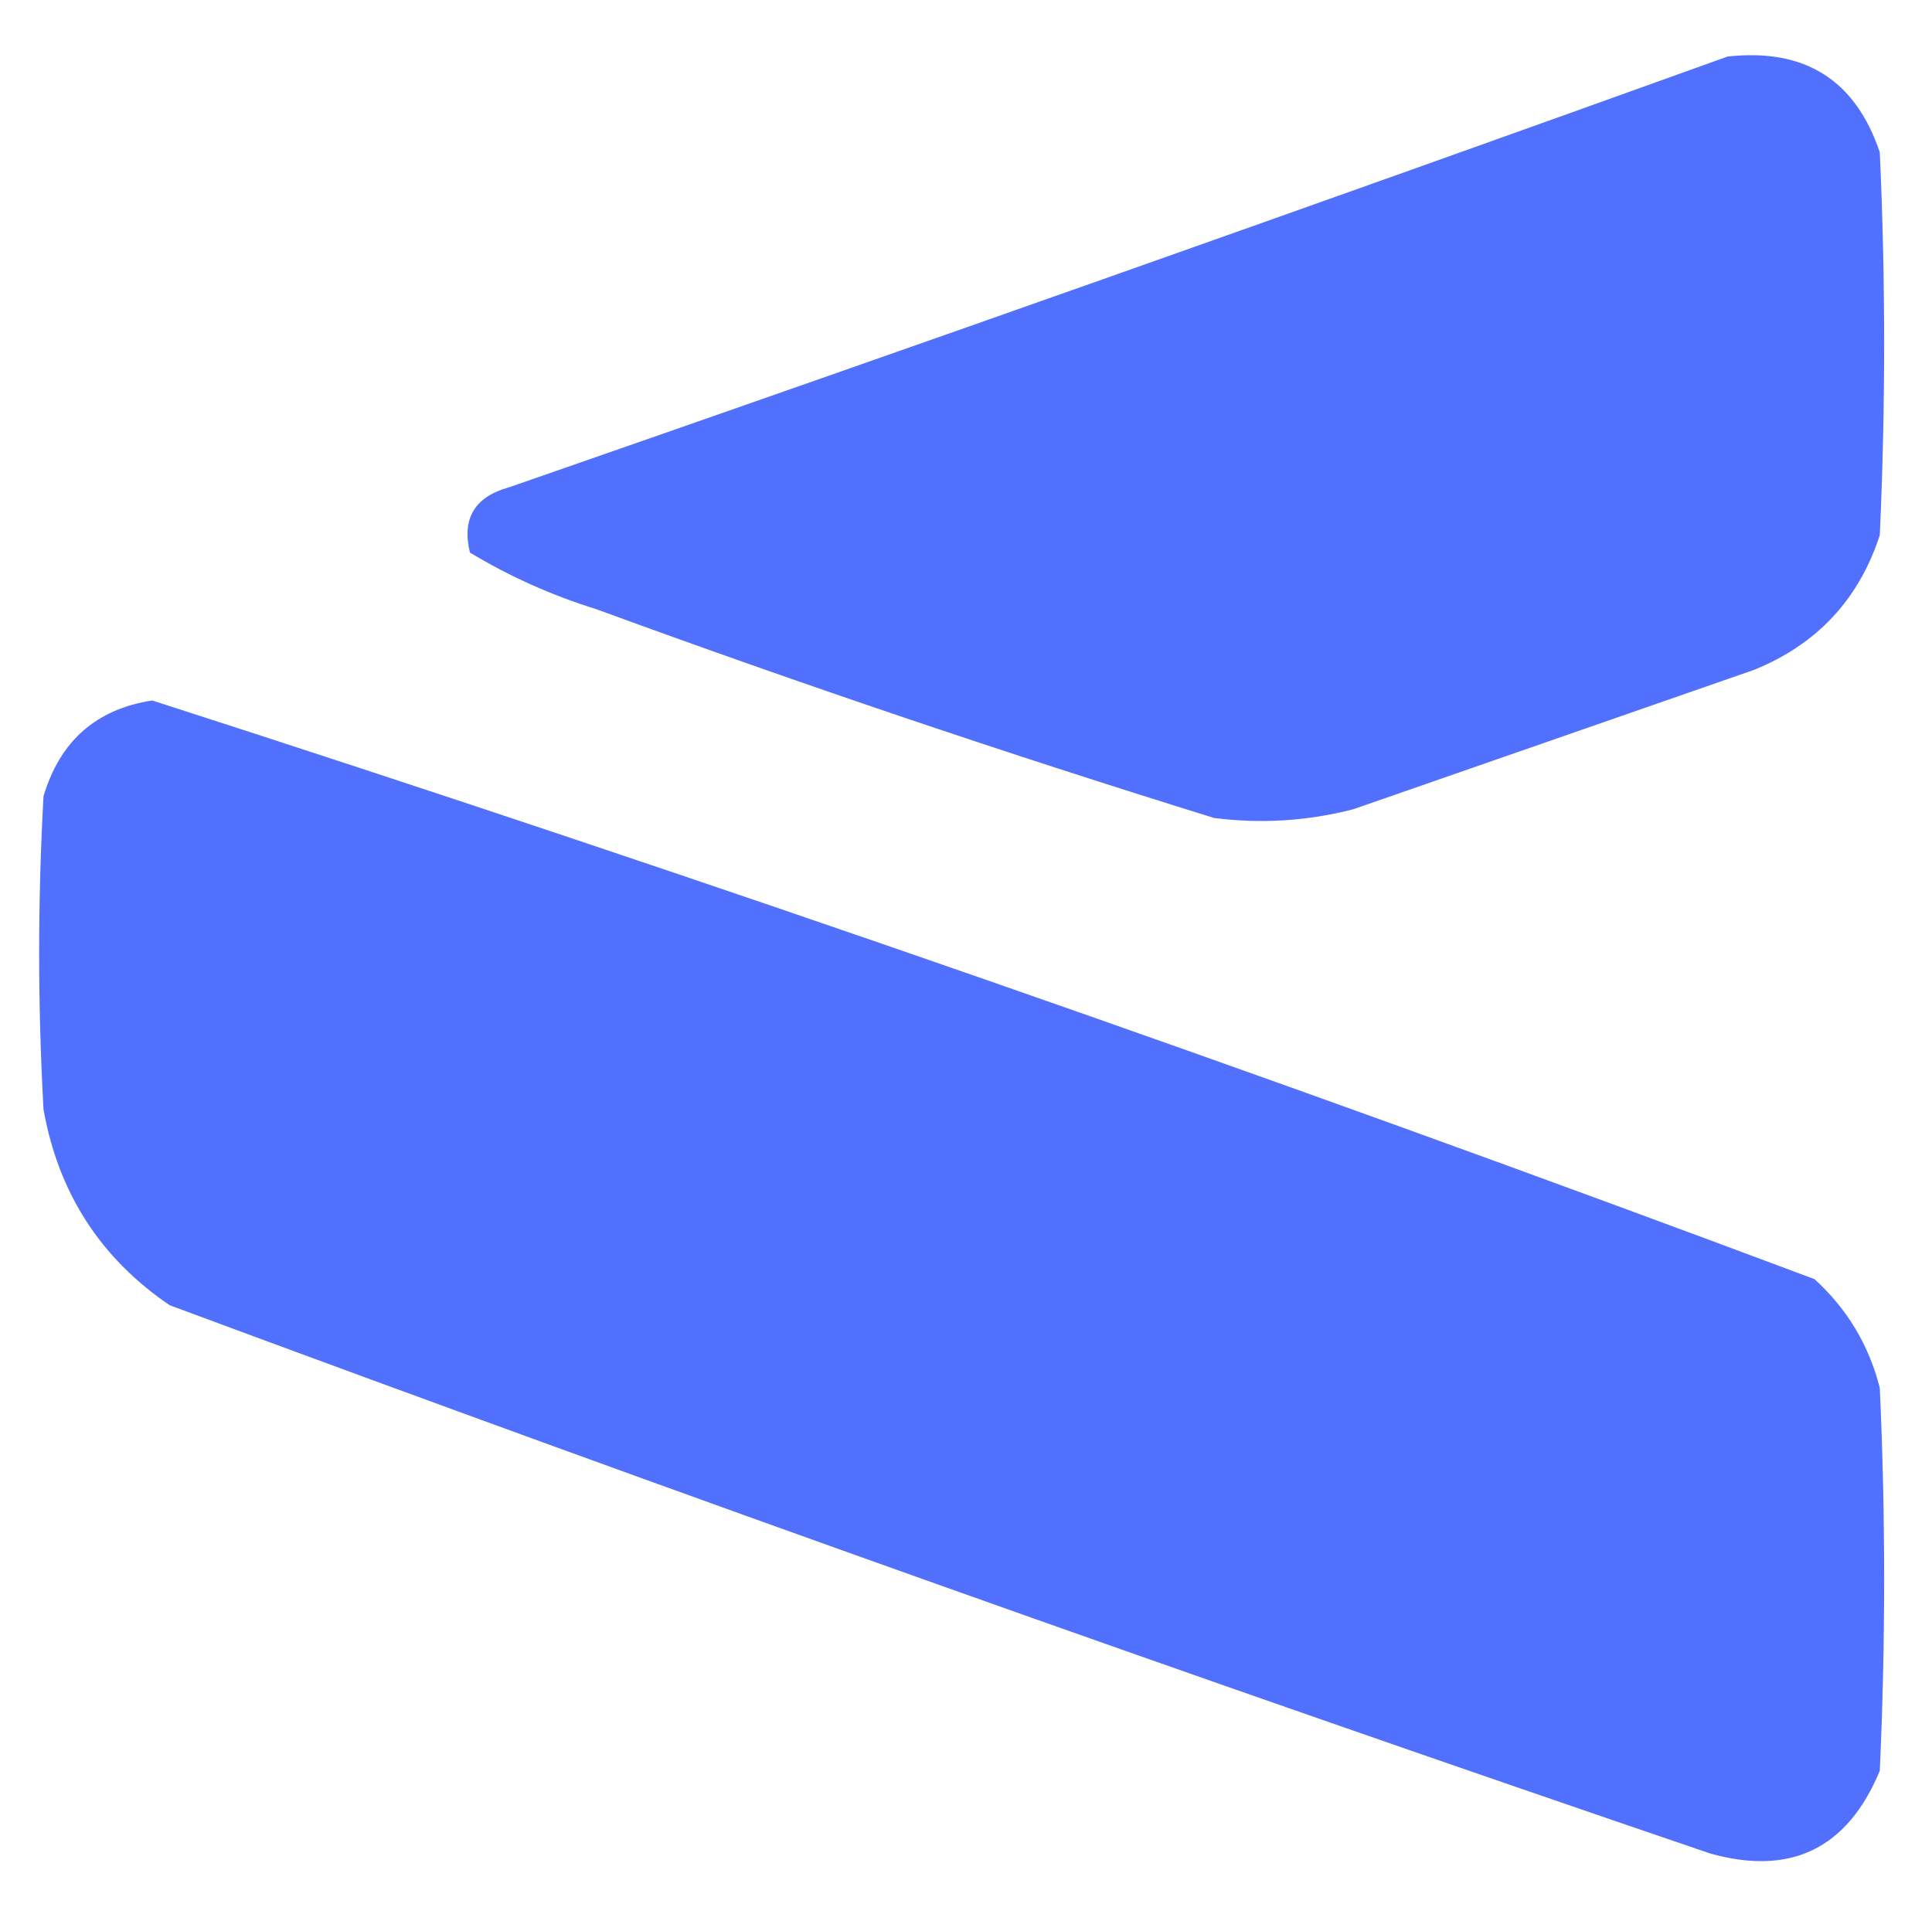 <?xml version="1.0" encoding="UTF-8"?>
<!DOCTYPE svg PUBLIC "-//W3C//DTD SVG 1.1//EN" "http://www.w3.org/Graphics/SVG/1.1/DTD/svg11.dtd">
<svg xmlns="http://www.w3.org/2000/svg" version="1.1" width="222px" height="220px" style="shape-rendering:geometricPrecision; text-rendering:geometricPrecision; image-rendering:optimizeQuality; fill-rule:evenodd; clip-rule:evenodd" xmlns:xlink="http://www.w3.org/1999/xlink">
<g><path style="opacity:0.993" fill="#5170fe" d="M 198.5,6.5 C 207.366,5.509 213.199,9.176 216,17.5C 216.667,32.167 216.667,46.833 216,61.5C 213.592,68.909 208.758,74.076 201.5,77C 186.167,82.333 170.833,87.667 155.5,93C 150.225,94.359 144.891,94.692 139.5,94C 115.637,86.601 91.971,78.601 68.5,70C 63.364,68.404 58.531,66.237 54,63.5C 53.043,59.586 54.543,57.086 58.5,56C 105.361,39.721 152.028,23.221 198.5,6.5 Z"/></g>
<g><path style="opacity:0.996" fill="#5170fe" d="M 17.5,80.5 C 81.684,101.172 145.351,123.339 208.5,147C 212.257,150.421 214.757,154.588 216,159.5C 216.667,174.167 216.667,188.833 216,203.5C 212.283,212.442 205.783,215.609 196.5,213C 137.197,192.788 78.197,171.788 19.5,150C 11.538,144.59 6.705,137.09 5,127.5C 4.333,115.5 4.333,103.5 5,91.5C 6.891,85.153 11.057,81.486 17.5,80.5 Z"/></g>
</svg>